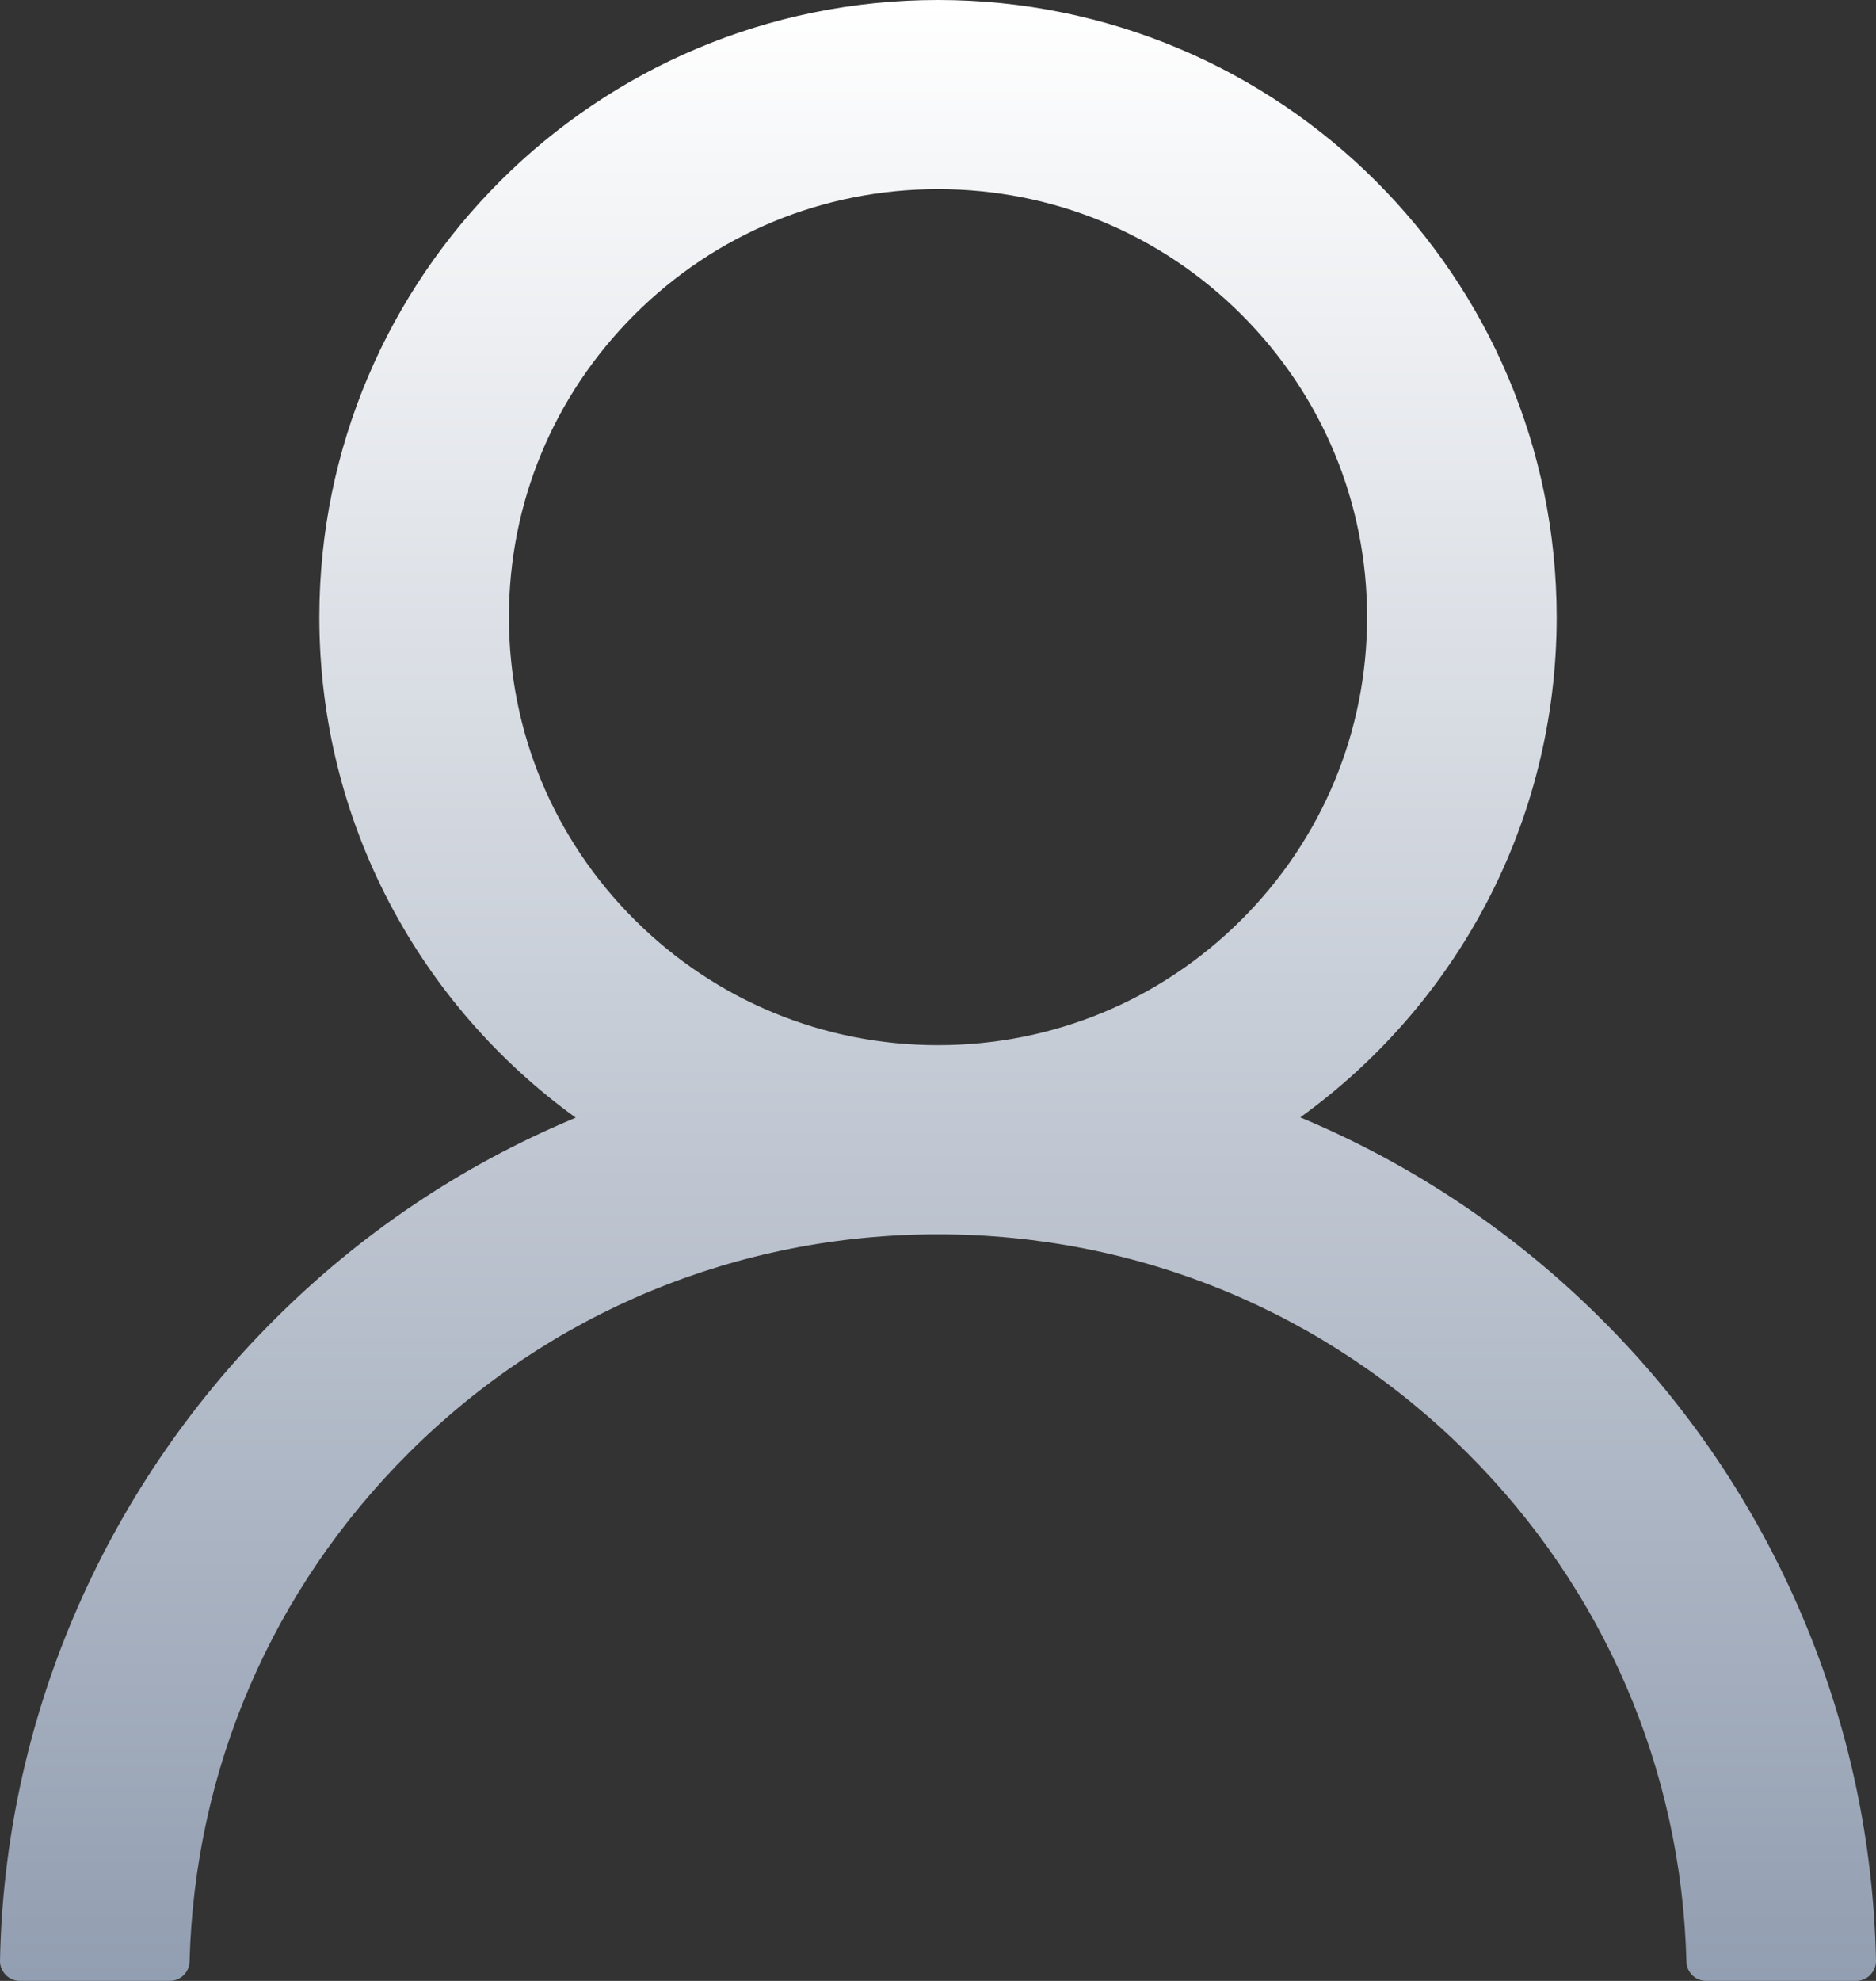 <svg width="18" height="19" viewBox="0 0 18 19" fill="none" xmlns="http://www.w3.org/2000/svg">
<rect x="0" y="0" width="18" height="19" fill="#333333" stroke="none"/>
<path d="M17.294 15.505C16.842 14.439 16.187 13.47 15.365 12.653C14.545 11.834 13.573 11.18 12.504 10.729C12.495 10.725 12.485 10.722 12.476 10.717C13.967 9.643 14.936 7.894 14.936 5.92C14.936 2.65 12.279 0 9 0C5.721 0 3.064 2.65 3.064 5.92C3.064 7.894 4.033 9.643 5.524 10.72C5.515 10.725 5.505 10.727 5.496 10.732C4.423 11.183 3.461 11.83 2.635 12.655C1.814 13.473 1.159 14.442 0.706 15.508C0.262 16.552 0.022 17.671 5.98544e-05 18.804C-0.001 18.83 0.004 18.855 0.013 18.879C0.023 18.902 0.037 18.924 0.054 18.942C0.072 18.961 0.094 18.975 0.117 18.985C0.141 18.995 0.166 19 0.192 19H1.628C1.733 19 1.817 18.916 1.819 18.814C1.867 16.971 2.609 15.245 3.921 13.937C5.278 12.584 7.08 11.839 9 11.839C10.92 11.839 12.722 12.584 14.079 13.937C15.391 15.245 16.133 16.971 16.181 18.814C16.183 18.919 16.267 19 16.372 19H17.808C17.834 19 17.859 18.995 17.883 18.985C17.906 18.975 17.928 18.961 17.946 18.942C17.963 18.924 17.977 18.902 17.987 18.879C17.996 18.855 18.001 18.83 18 18.804C17.976 17.663 17.739 16.553 17.294 15.505ZM9 10.025C7.901 10.025 6.867 9.598 6.089 8.822C5.311 8.046 4.883 7.015 4.883 5.92C4.883 4.824 5.311 3.793 6.089 3.017C6.867 2.241 7.901 1.814 9 1.814C10.099 1.814 11.133 2.241 11.911 3.017C12.688 3.793 13.117 4.824 13.117 5.92C13.117 7.015 12.688 8.046 11.911 8.822C11.133 9.598 10.099 10.025 9 10.025Z" fill="url(#paint0_linear)"/>
<defs>
<linearGradient id="paint0_linear" x1="9" y1="0" x2="9" y2="19" gradientUnits="userSpaceOnUse">
<stop stop-color="white"/>
<stop offset="1" stop-color="#929EB1"/>
</linearGradient>
</defs>
</svg>
